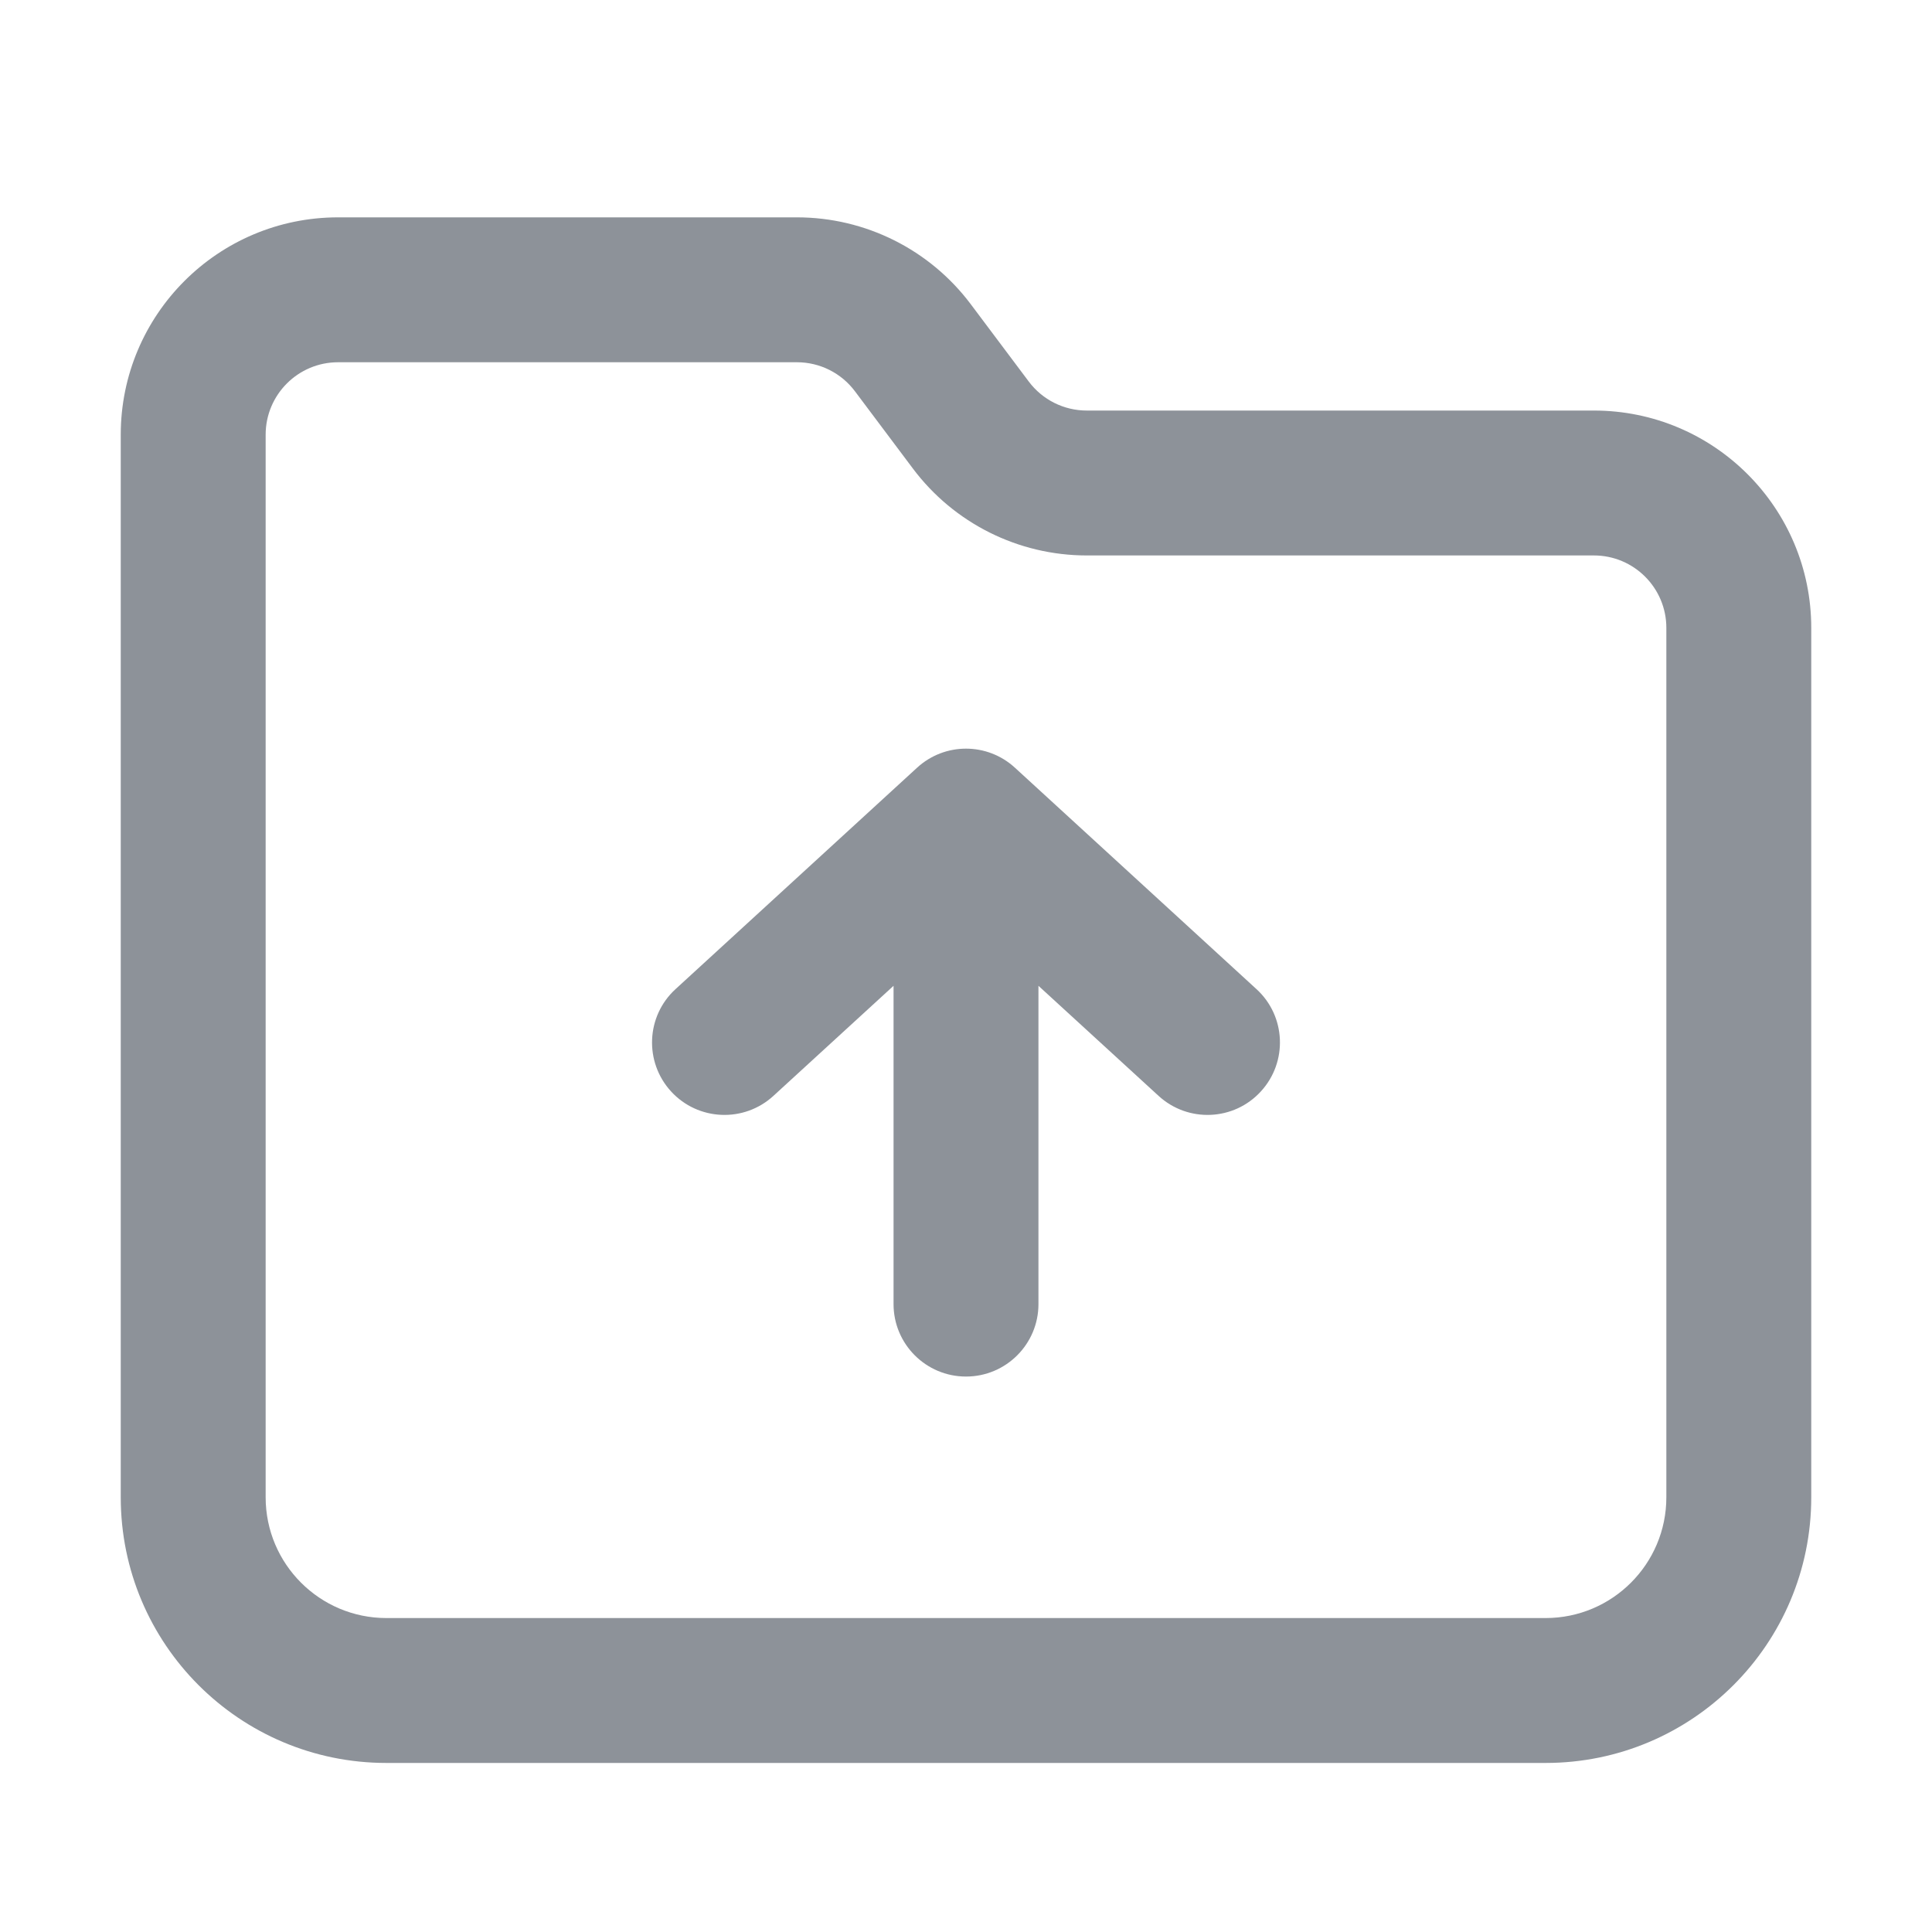 <svg width="24" height="24" viewBox="0 0 24 24" fill="none" xmlns="http://www.w3.org/2000/svg">
<path fill-rule="evenodd" clip-rule="evenodd" d="M4.2 4.5C3.703 4.5 3.3 4.903 3.3 5.4V18.6C3.3 19.428 3.972 20.1 4.8 20.1H19.2C20.028 20.1 20.7 19.428 20.7 18.6V7.8C20.7 7.303 20.297 6.9 19.8 6.9H13.5C12.65 6.9 11.85 6.5 11.34 5.82L10.62 4.86C10.45 4.633 10.183 4.5 9.9 4.5H4.2ZM1.5 5.4C1.5 3.909 2.709 2.7 4.2 2.7H9.9C10.75 2.7 11.55 3.1 12.06 3.78L12.78 4.74C12.95 4.967 13.217 5.1 13.5 5.1H19.8C21.291 5.1 22.5 6.309 22.5 7.8V18.6C22.5 20.422 21.023 21.9 19.2 21.9H4.8C2.977 21.9 1.5 20.422 1.5 18.6V5.4Z" fill="#8D9299"/>
<path fill-rule="evenodd" clip-rule="evenodd" d="M12 17.1C11.503 17.1 11.1 16.697 11.1 16.2L11.1 12.246L9.608 13.613C9.242 13.949 8.672 13.925 8.336 13.558C8.001 13.192 8.025 12.622 8.392 12.287L11.392 9.537C11.736 9.221 12.264 9.221 12.608 9.537L15.608 12.287C15.975 12.622 15.999 13.192 15.663 13.558C15.328 13.925 14.758 13.949 14.392 13.613L12.9 12.246L12.9 16.2C12.9 16.697 12.497 17.1 12 17.1Z" fill="#8D9299"/>
</svg>
